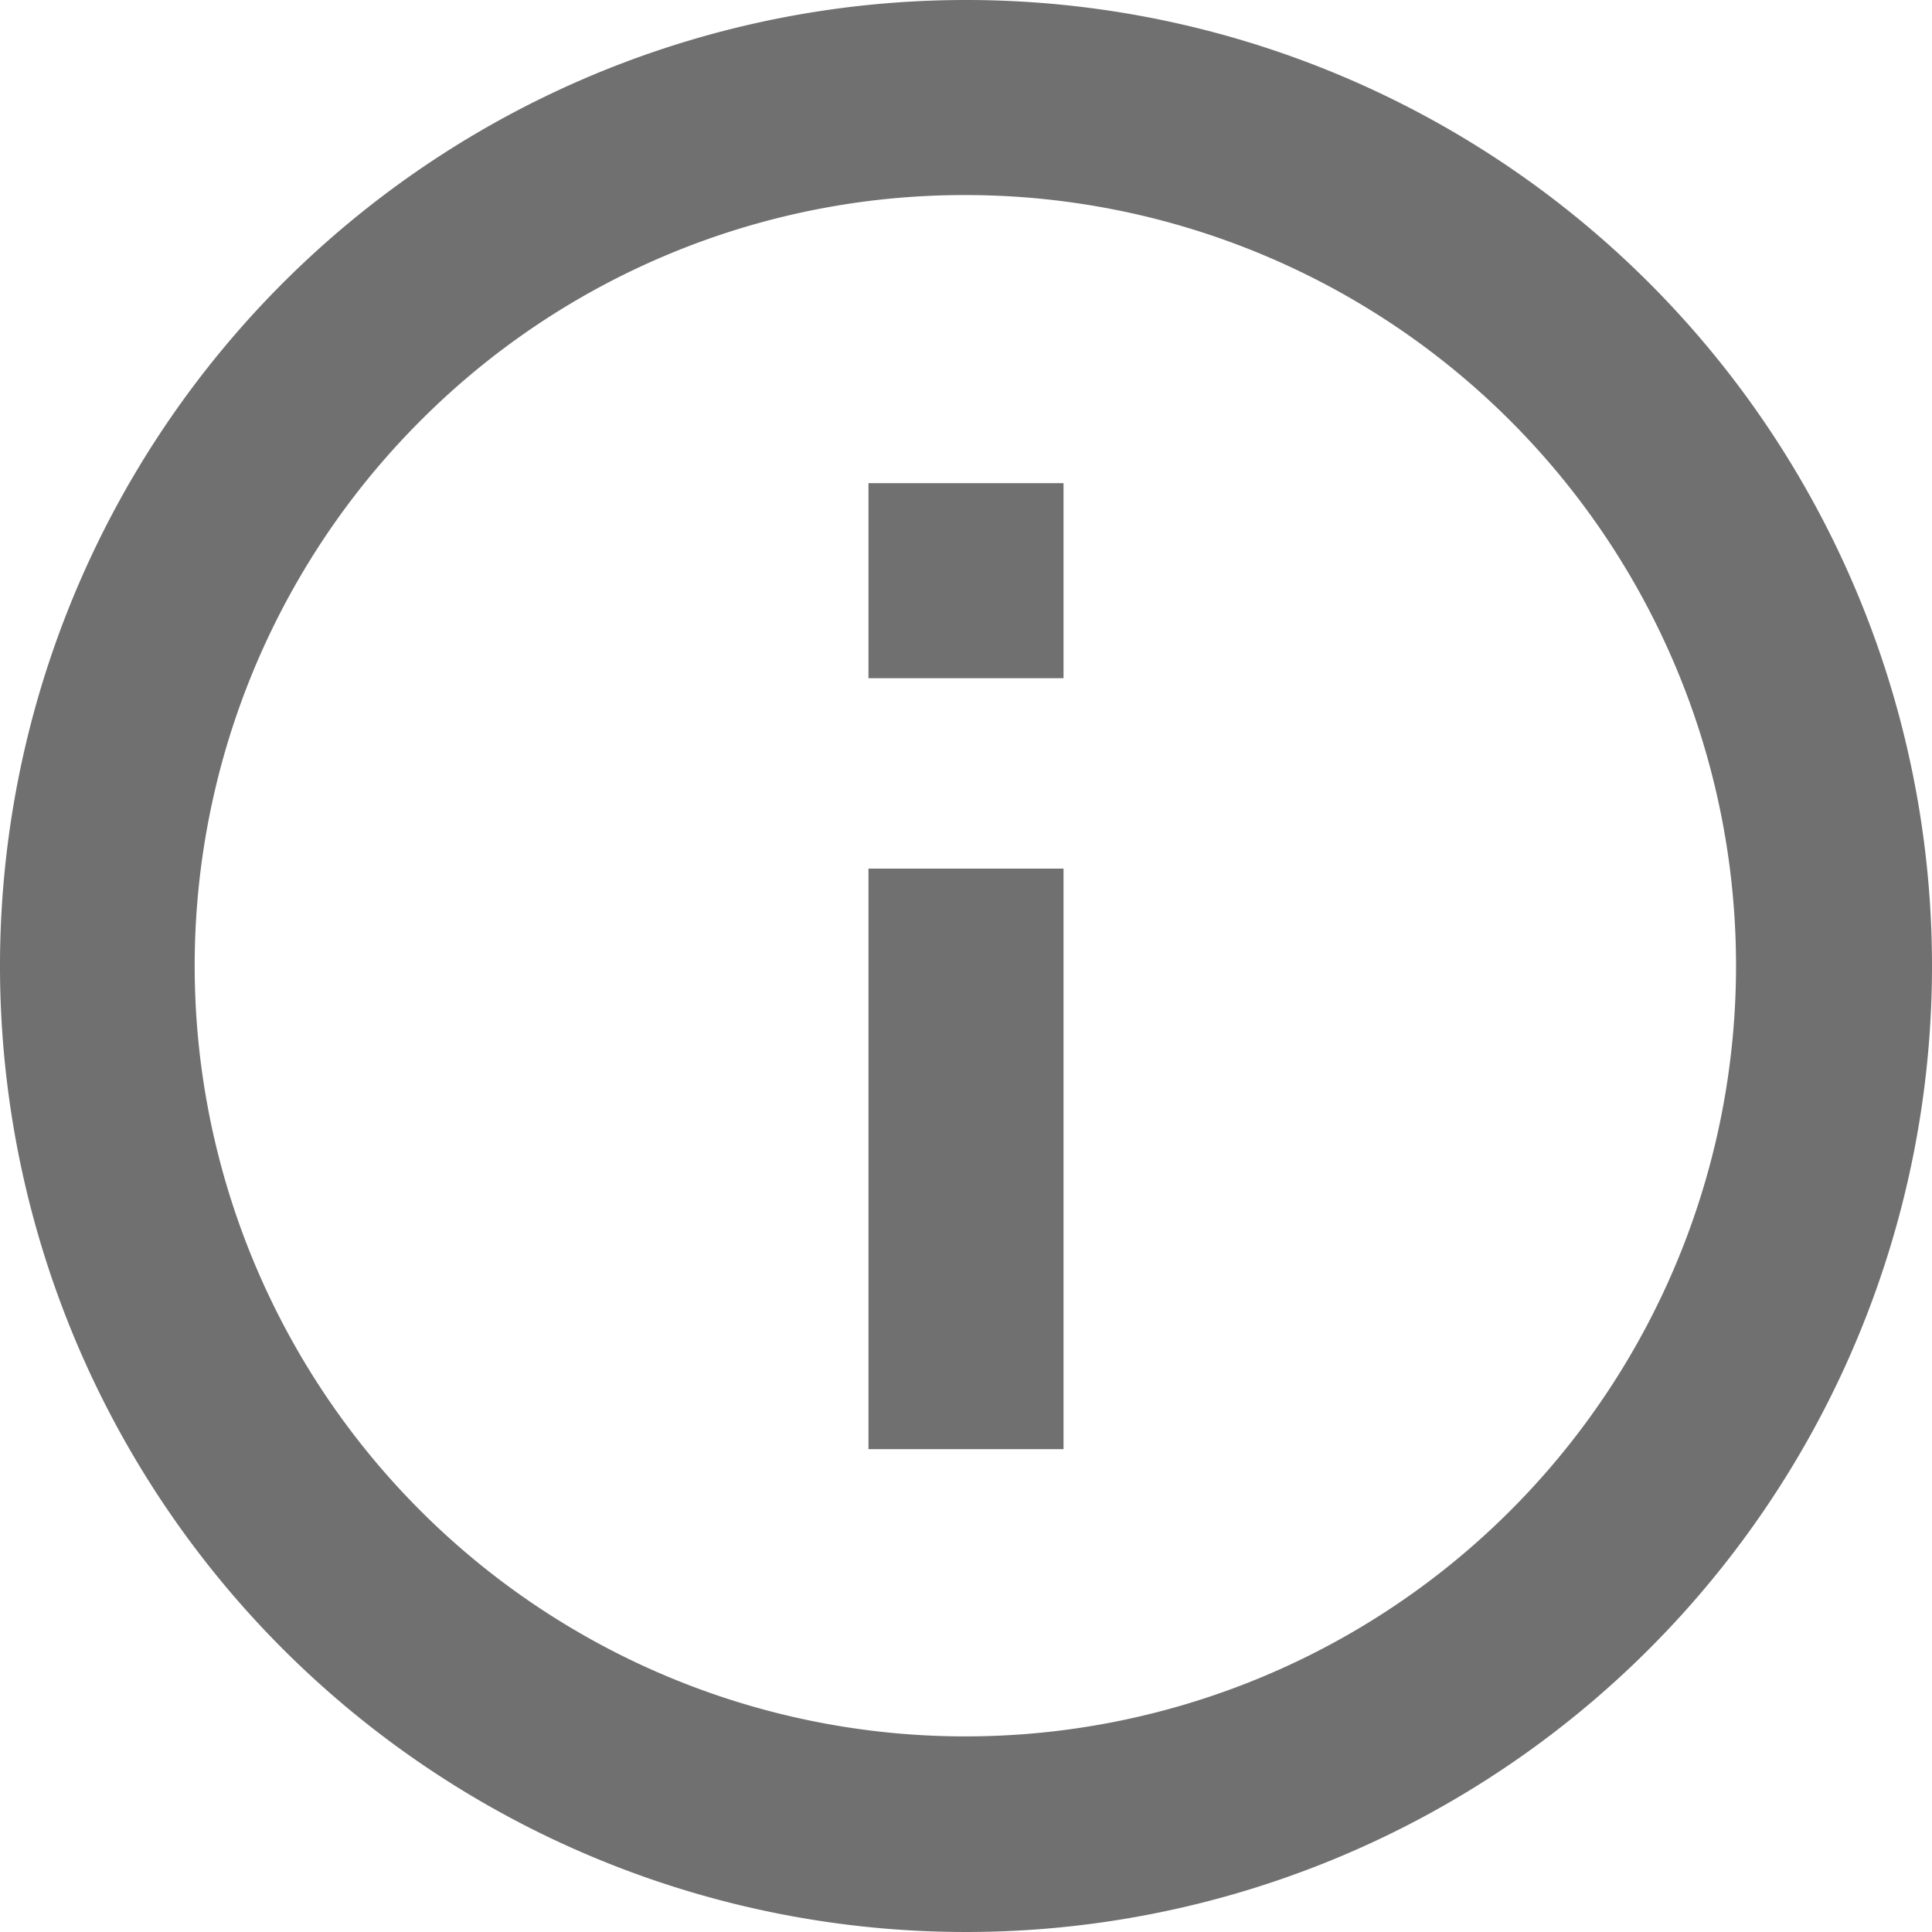 <svg xmlns="http://www.w3.org/2000/svg" width="14.164" height="14.164" viewBox="0 0 14.164 14.164">
  <g id="information-circle" transform="translate(-3.375 -3.375)">
    <path id="Path_99848" data-name="Path 99848" d="M10.457,4.805a5.65,5.65,0,1,1-4,1.655,5.629,5.629,0,0,1,4-1.655m0-1.43a7.082,7.082,0,1,0,7.082,7.082,7.081,7.081,0,0,0-7.082-7.082Z" fill="#707070"/>
    <path id="Path_99849" data-name="Path 99849" d="M17.953,17.77h-1.43V13.514h1.43Zm0-5.652h-1.43v-1.43h1.43Z" transform="translate(-6.781 -3.771)" fill="#707070"/>
  </g>
</svg>
